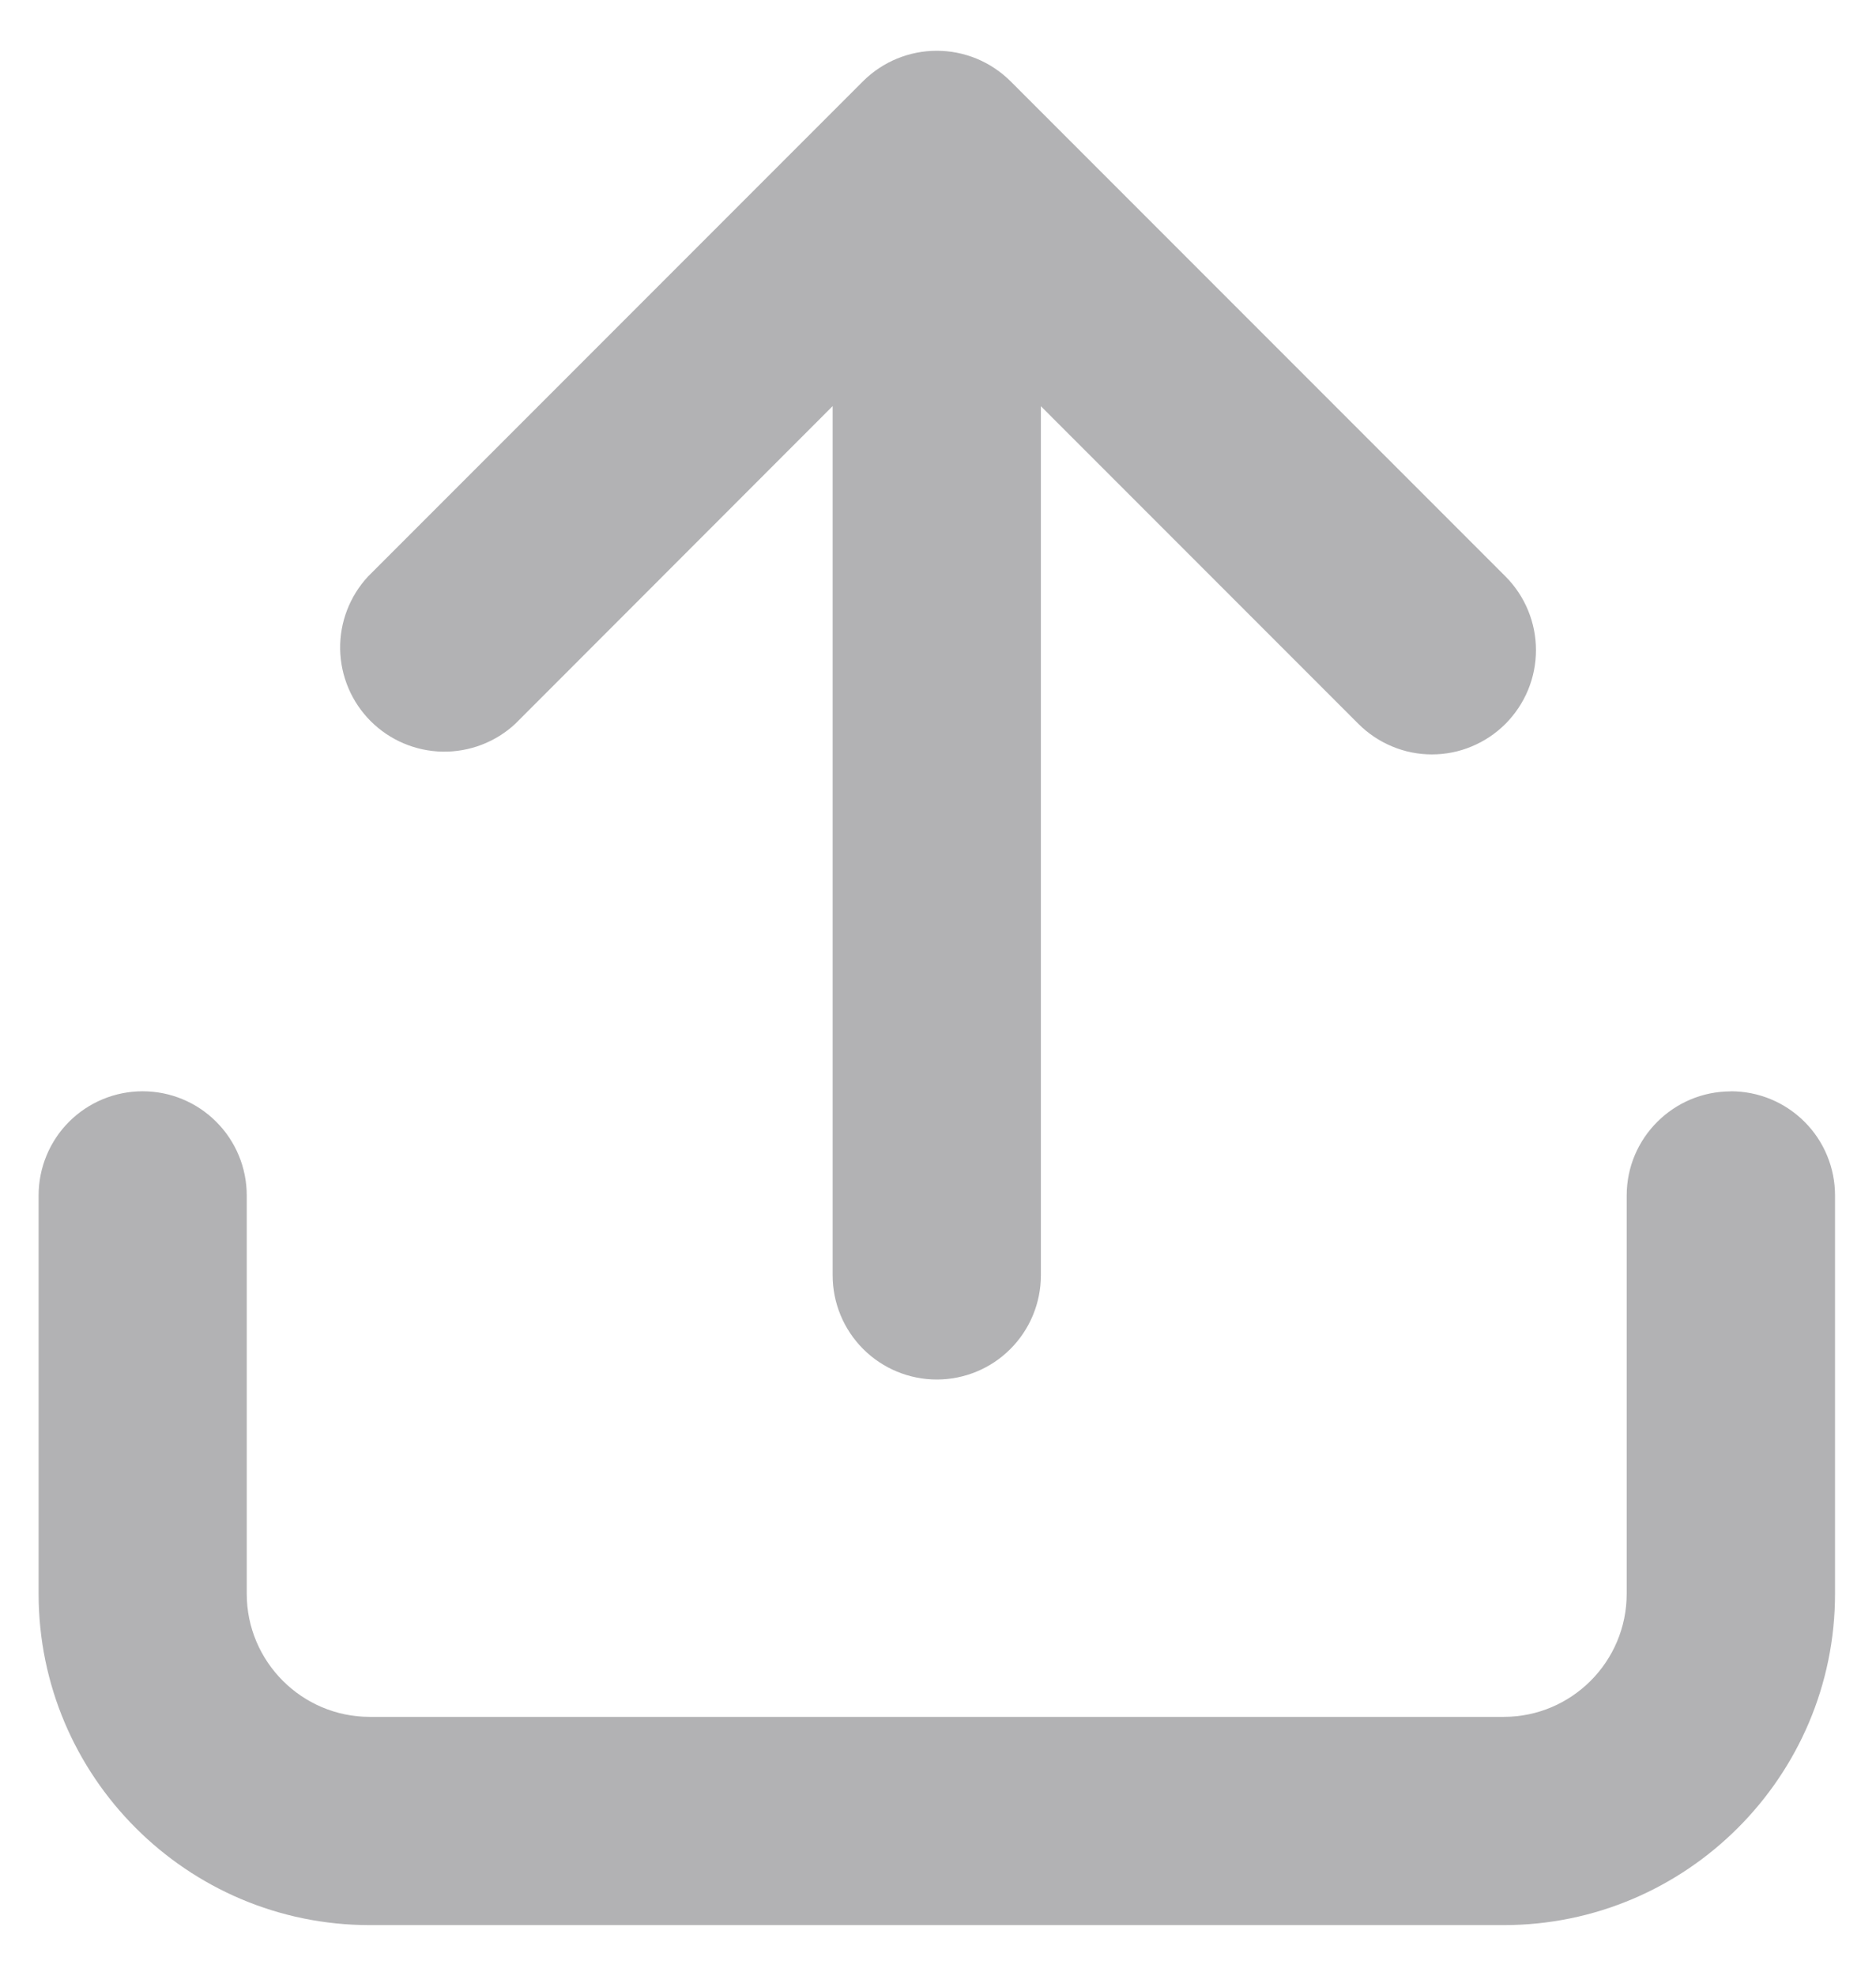 <svg width="19" height="20" viewBox="0 0 19 20" fill="none" xmlns="http://www.w3.org/2000/svg">
<path fill-rule="evenodd" clip-rule="evenodd" d="M5.219 7.327L8.433 4.111V12.91C8.433 13.19 8.544 13.458 8.742 13.656C8.94 13.854 9.208 13.965 9.488 13.965C9.767 13.965 10.036 13.854 10.233 13.656C10.431 13.458 10.542 13.19 10.542 12.91V4.112L13.757 7.327C13.855 7.425 13.971 7.503 14.099 7.556C14.227 7.61 14.364 7.637 14.502 7.637C14.641 7.637 14.778 7.61 14.906 7.556C15.034 7.503 15.15 7.425 15.248 7.327C15.345 7.229 15.423 7.113 15.476 6.985C15.529 6.857 15.556 6.72 15.556 6.581C15.556 6.443 15.529 6.306 15.476 6.178C15.423 6.05 15.345 5.933 15.248 5.836L10.233 0.821C10.034 0.624 9.767 0.514 9.488 0.514C9.208 0.514 8.941 0.624 8.742 0.821L3.727 5.836C3.542 6.036 3.44 6.3 3.445 6.573C3.45 6.846 3.561 7.107 3.754 7.3C3.947 7.493 4.208 7.604 4.481 7.609C4.754 7.614 5.019 7.513 5.219 7.327Z" fill="#B2B2B4"/>
<path fill-rule="evenodd" clip-rule="evenodd" d="M17.53 11.048C16.949 11.048 16.475 11.52 16.475 12.102V16.134C16.475 16.821 15.917 17.38 15.23 17.38H3.745C3.058 17.38 2.499 16.821 2.499 16.134V12.101C2.499 11.822 2.388 11.553 2.19 11.356C1.993 11.158 1.724 11.047 1.445 11.047C1.165 11.047 0.897 11.158 0.699 11.356C0.502 11.553 0.391 11.822 0.391 12.101V16.134C0.391 17.983 1.895 19.488 3.745 19.488H15.23C17.079 19.488 18.585 17.983 18.585 16.134V12.101C18.585 11.822 18.474 11.553 18.276 11.356C18.078 11.158 17.81 11.047 17.53 11.047" fill="#B2B2B4"/>
</svg>
